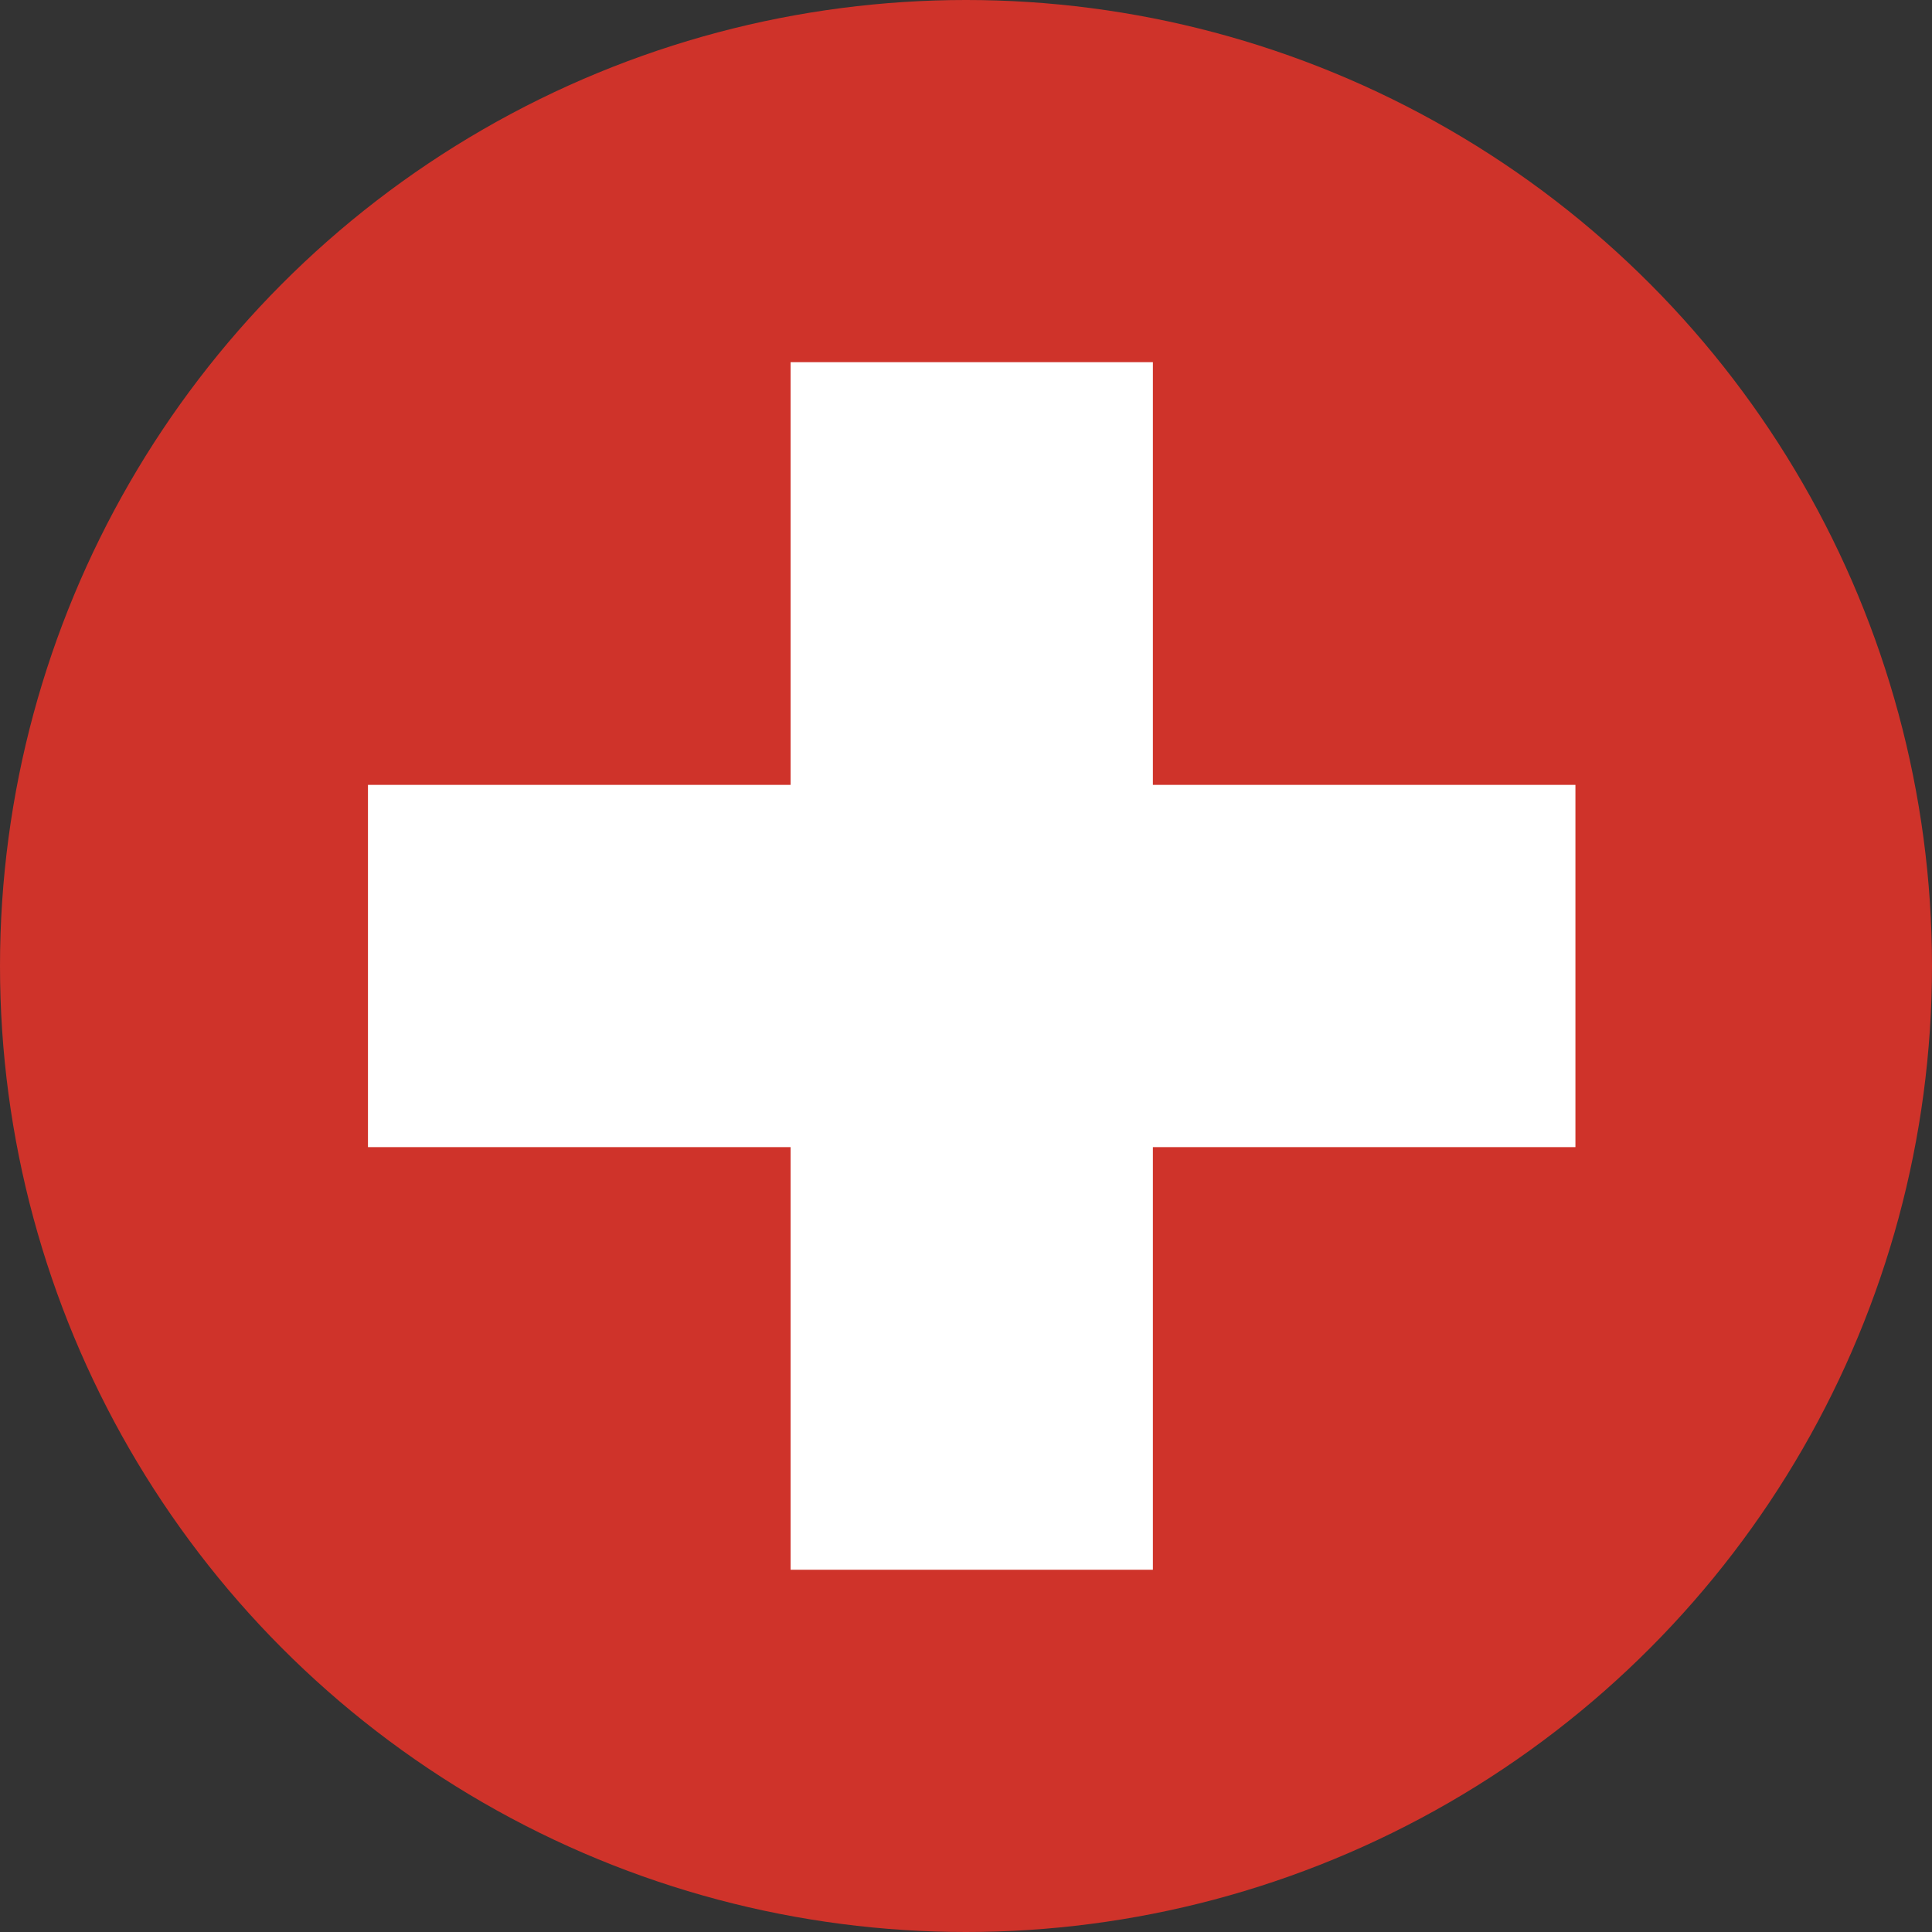 <svg xmlns="http://www.w3.org/2000/svg" xmlns:xlink="http://www.w3.org/1999/xlink" width="48" height="48" version="1.1" viewBox="0 0 48 48"><rect x="0" y="0" width="48" height="48" fill="#333333" stroke="none"/><title>Flag/i_flag_swi</title><defs><circle id="path-1" cx="24" cy="24" r="24"/></defs><g id="Flag/i_flag_swi" fill="none" fill-rule="evenodd" stroke="none" stroke-width="1"><mask id="mask-2" fill="#fff"><use xlink:href="#path-1"/></mask><use id="Oval" fill="#CF332A" xlink:href="#path-1"/><polygon id="Fill-2" fill="#FFF" points="9.142 19.5 19.642 19.5 19.642 8.998 28.643 8.998 28.643 19.5 39.141 19.5 39.141 28.5 28.643 28.5 28.643 39 19.642 39 19.642 28.5 9.142 28.5" mask="url(#mask-2)"/></g></svg>